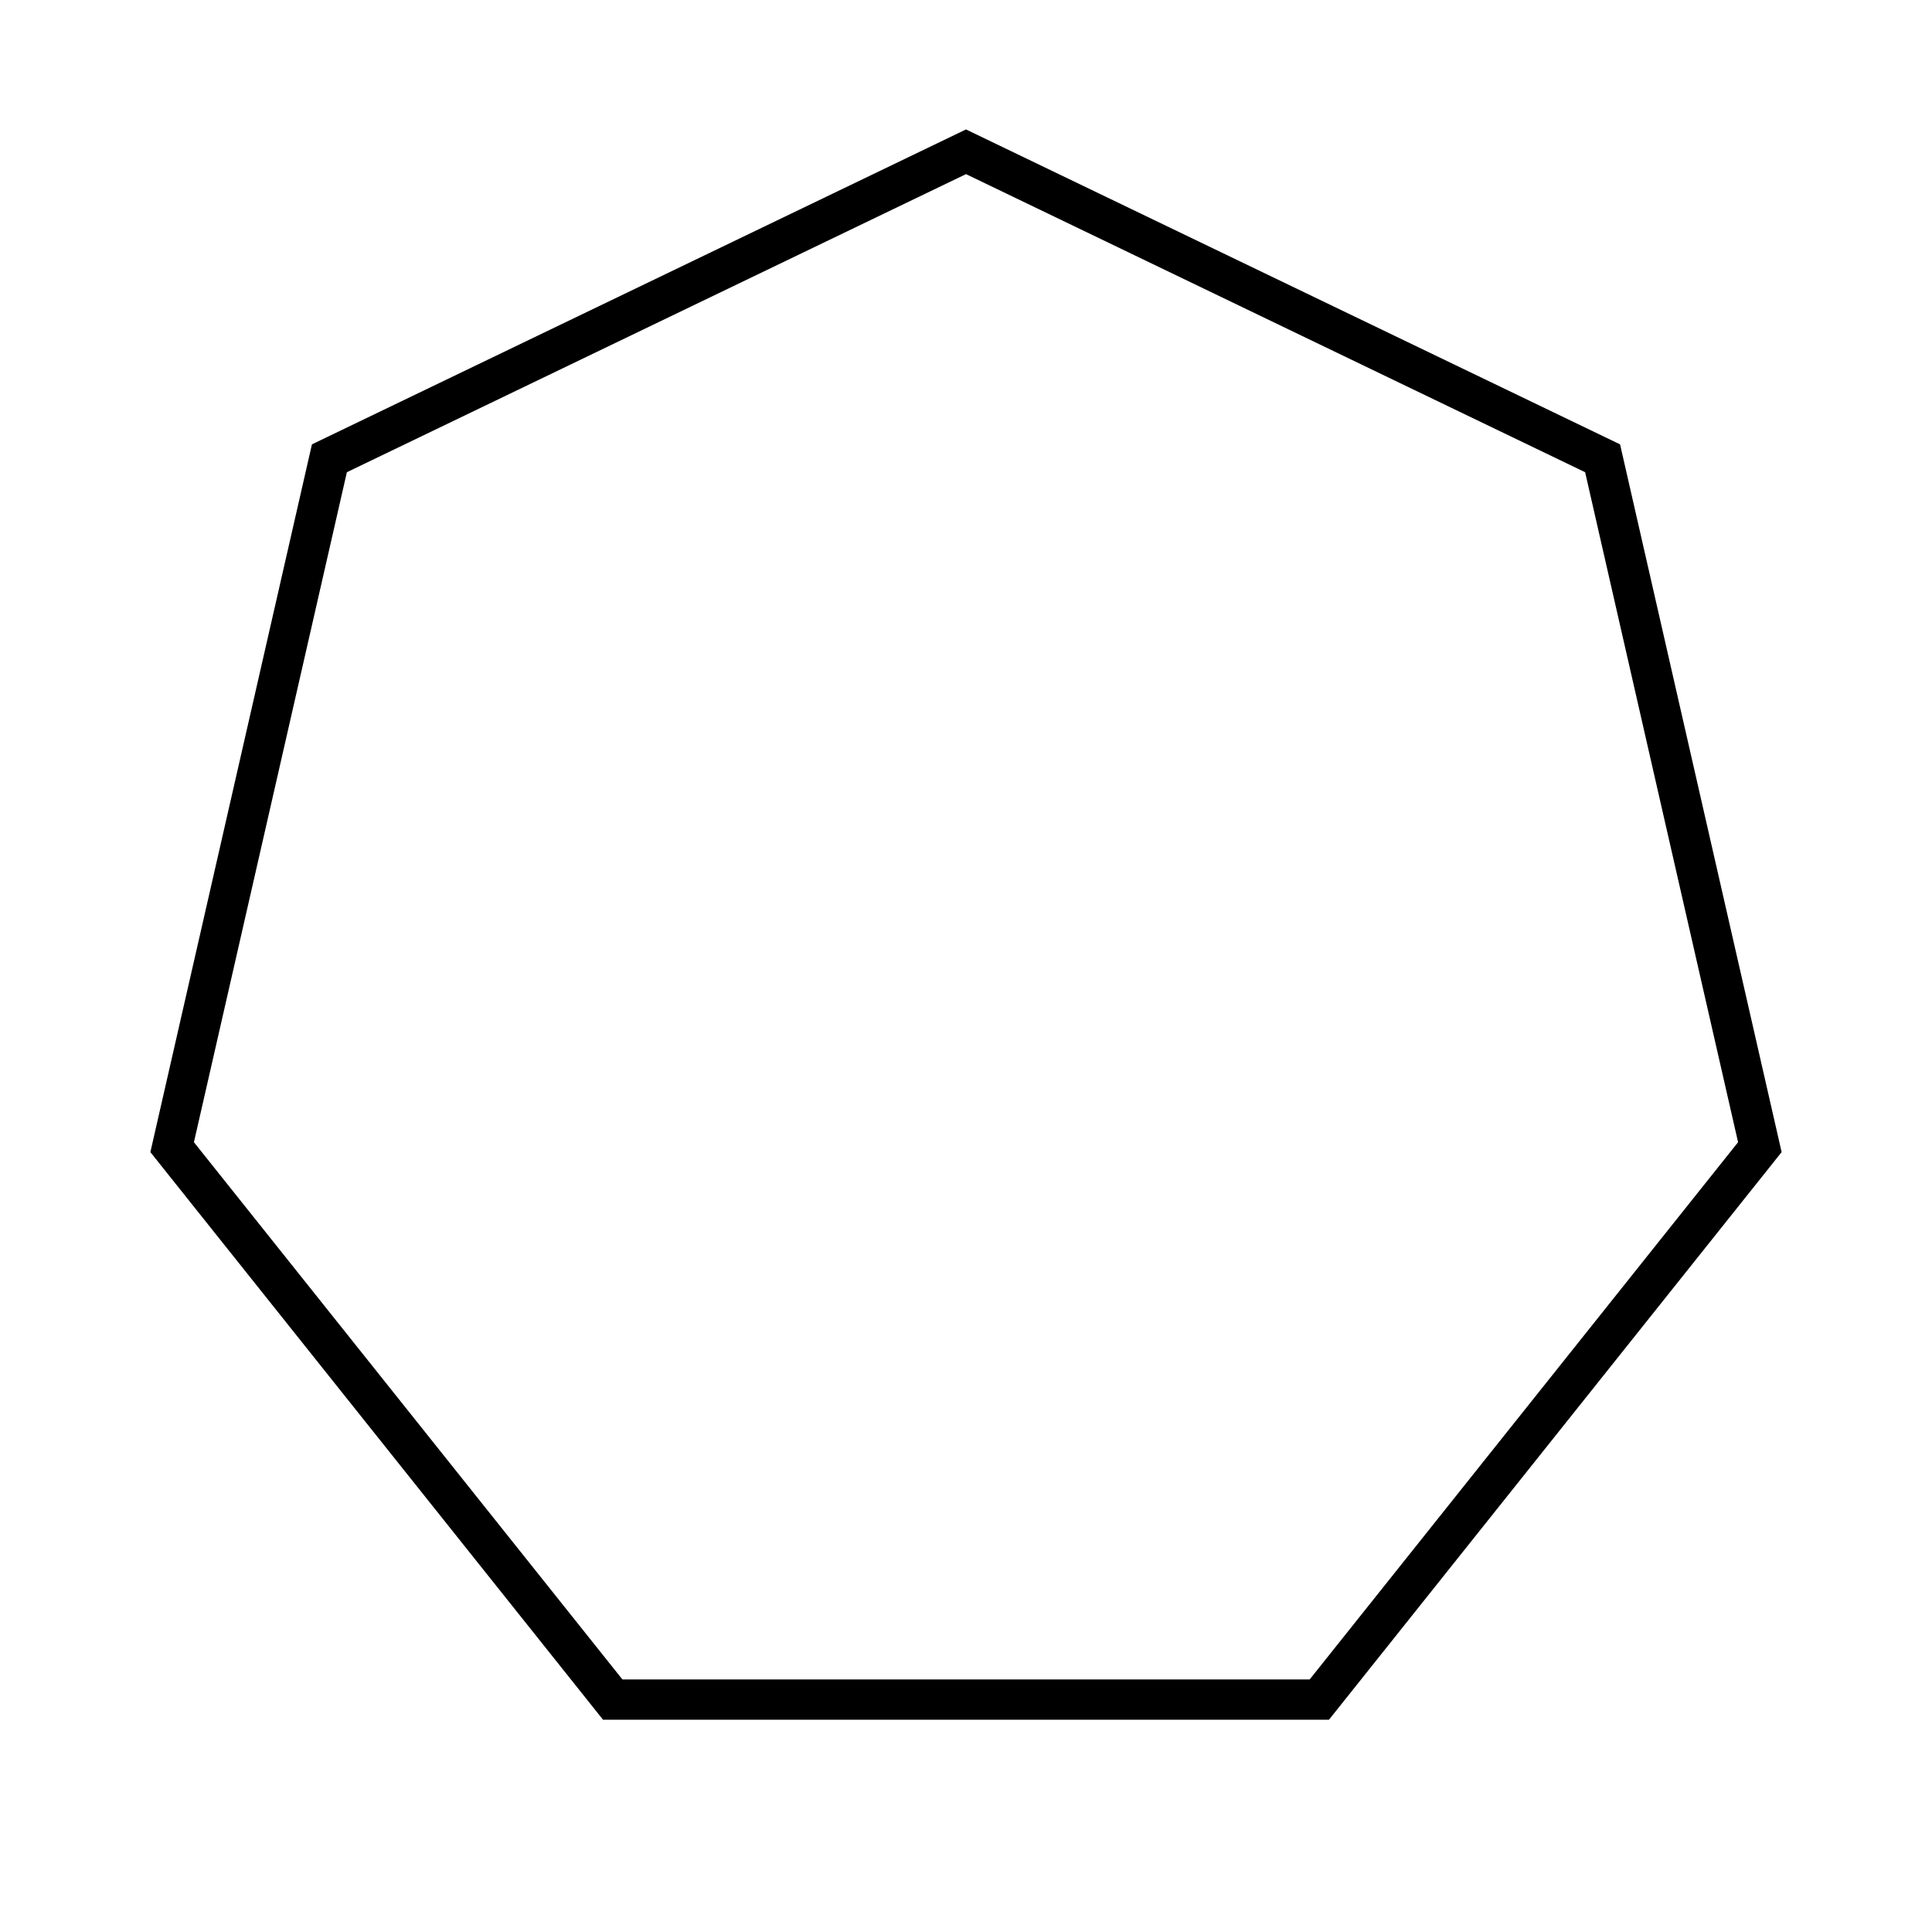 <svg width="24" height="24" viewBox="0 0 24 24" fill="none" xmlns="http://www.w3.org/2000/svg">
<path d="M12 2.163L19.691 5.866L21.591 14.189L16.269 20.863H7.732L2.409 14.189L4.309 5.866L12 2.163ZM12 1.608L3.875 5.52L1.868 14.312L7.491 21.363H16.509L22.132 14.312L20.125 5.52L12 1.608Z" fill="black"/>
</svg>

